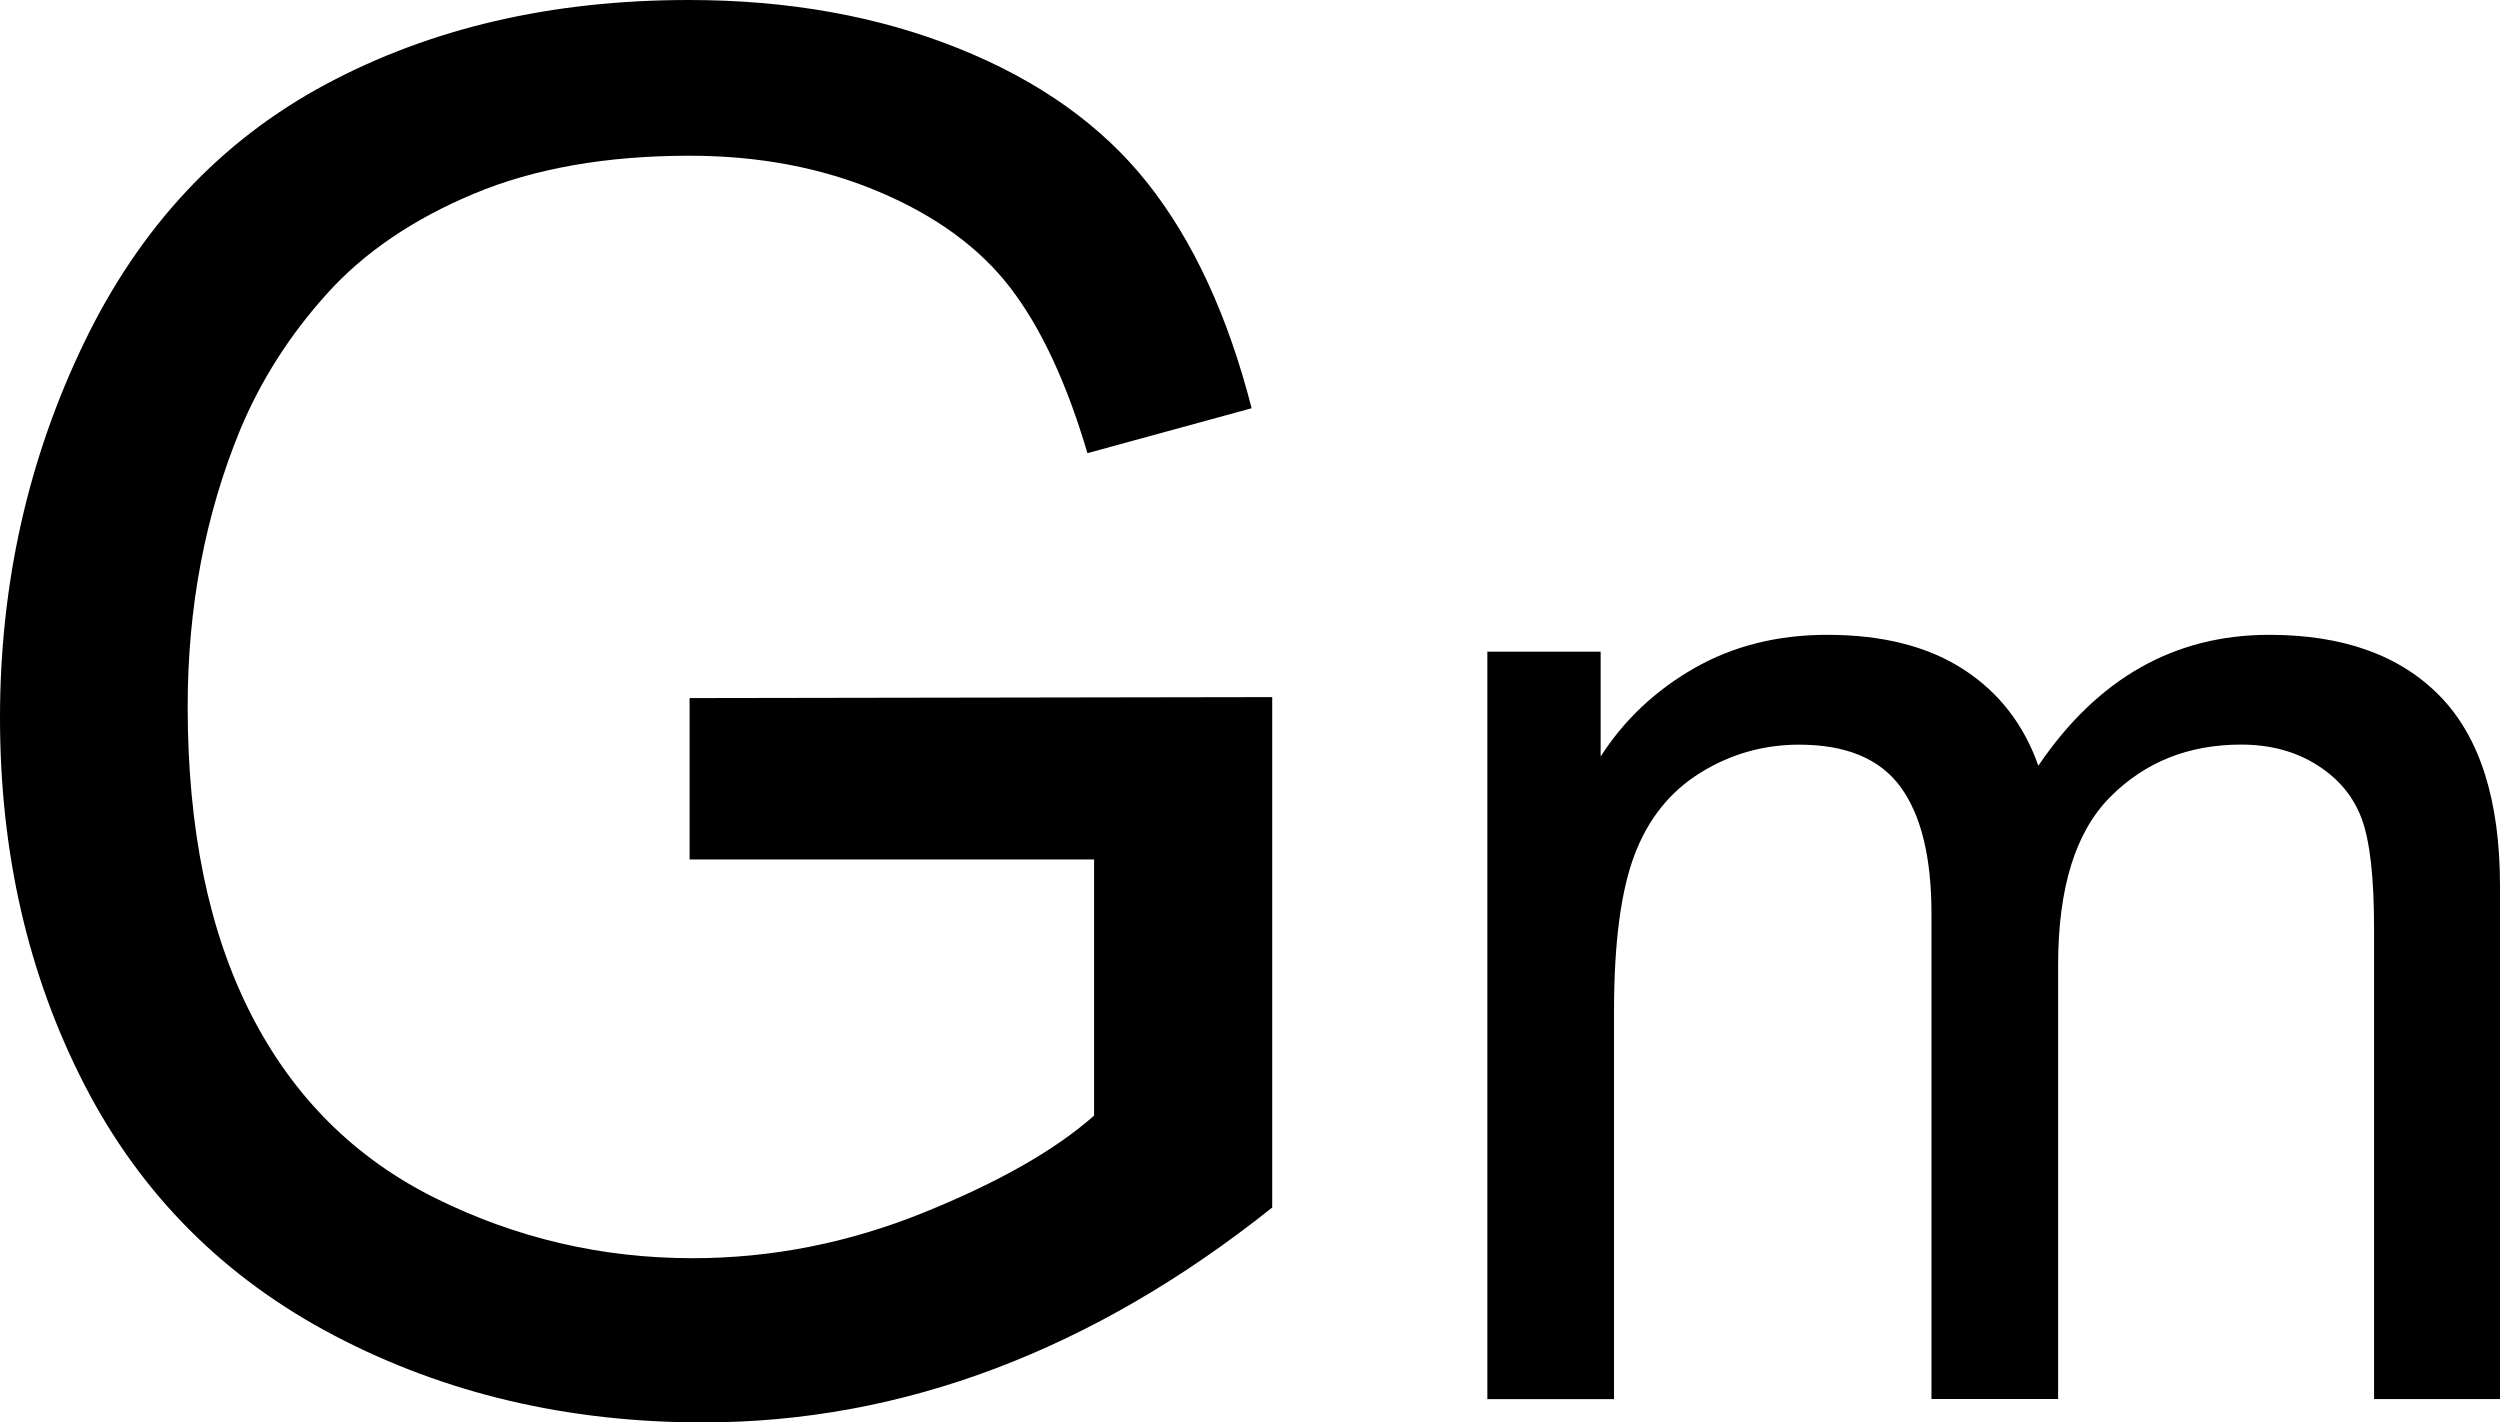<?xml version="1.0" encoding="iso-8859-1"?>
<!-- Generator: Adobe Illustrator 15.1.0, SVG Export Plug-In . SVG Version: 6.00 Build 0)  -->
<!DOCTYPE svg PUBLIC "-//W3C//DTD SVG 1.1//EN" "http://www.w3.org/Graphics/SVG/1.1/DTD/svg11.dtd">
<svg version="1.1" id="&#x30EC;&#x30A4;&#x30E4;&#x30FC;_1"
	 xmlns="http://www.w3.org/2000/svg" xmlns:xlink="http://www.w3.org/1999/xlink" x="0px" y="0px" width="31.225px"
	 height="17.766px" viewBox="0 0 31.225 17.766" style="enable-background:new 0 0 31.225 17.766;" xml:space="preserve">
<g>
	<path d="M8.613,10.734V8.719l7.277-0.012v6.375c-1.117,0.891-2.27,1.561-3.457,2.01s-2.406,0.674-3.656,0.674
		c-1.688,0-3.221-0.361-4.6-1.084s-2.42-1.768-3.123-3.135S0,10.652,0,8.965c0-1.672,0.35-3.232,1.049-4.682
		s1.705-2.525,3.018-3.229S6.891,0,8.602,0c1.242,0,2.365,0.201,3.369,0.604s1.791,0.963,2.361,1.682s1.004,1.656,1.301,2.813
		L13.582,5.66c-0.258-0.875-0.578-1.563-0.961-2.063s-0.93-0.9-1.641-1.201s-1.5-0.451-2.367-0.451
		c-1.039,0-1.938,0.158-2.695,0.475S4.549,3.152,4.084,3.668S3.258,4.75,3,5.367C2.563,6.43,2.344,7.582,2.344,8.824
		c0,1.531,0.264,2.813,0.791,3.844s1.295,1.797,2.303,2.297s2.078,0.75,3.211,0.75c0.984,0,1.945-0.189,2.883-0.568
		s1.648-0.783,2.133-1.213v-3.199H8.613z"/>
	<path d="M18.577,17.473V8.139h1.415v1.31c0.293-0.457,0.683-0.825,1.169-1.103s1.04-0.417,1.661-0.417
		c0.691,0,1.258,0.144,1.701,0.431s0.754,0.688,0.936,1.204c0.738-1.09,1.699-1.635,2.883-1.635c0.926,0,1.638,0.256,2.136,0.769
		s0.747,1.302,0.747,2.369v6.407h-1.573v-5.88c0-0.633-0.051-1.088-0.154-1.367s-0.289-0.502-0.558-0.672s-0.586-0.255-0.949-0.255
		c-0.656,0-1.201,0.218-1.635,0.655s-0.65,1.135-0.65,2.096v5.423h-1.582v-6.064c0-0.703-0.129-1.23-0.387-1.582
		s-0.68-0.527-1.266-0.527c-0.445,0-0.857,0.117-1.235,0.352s-0.652,0.577-0.822,1.028s-0.255,1.102-0.255,1.951v4.843H18.577z"/>
</g>
</svg>
